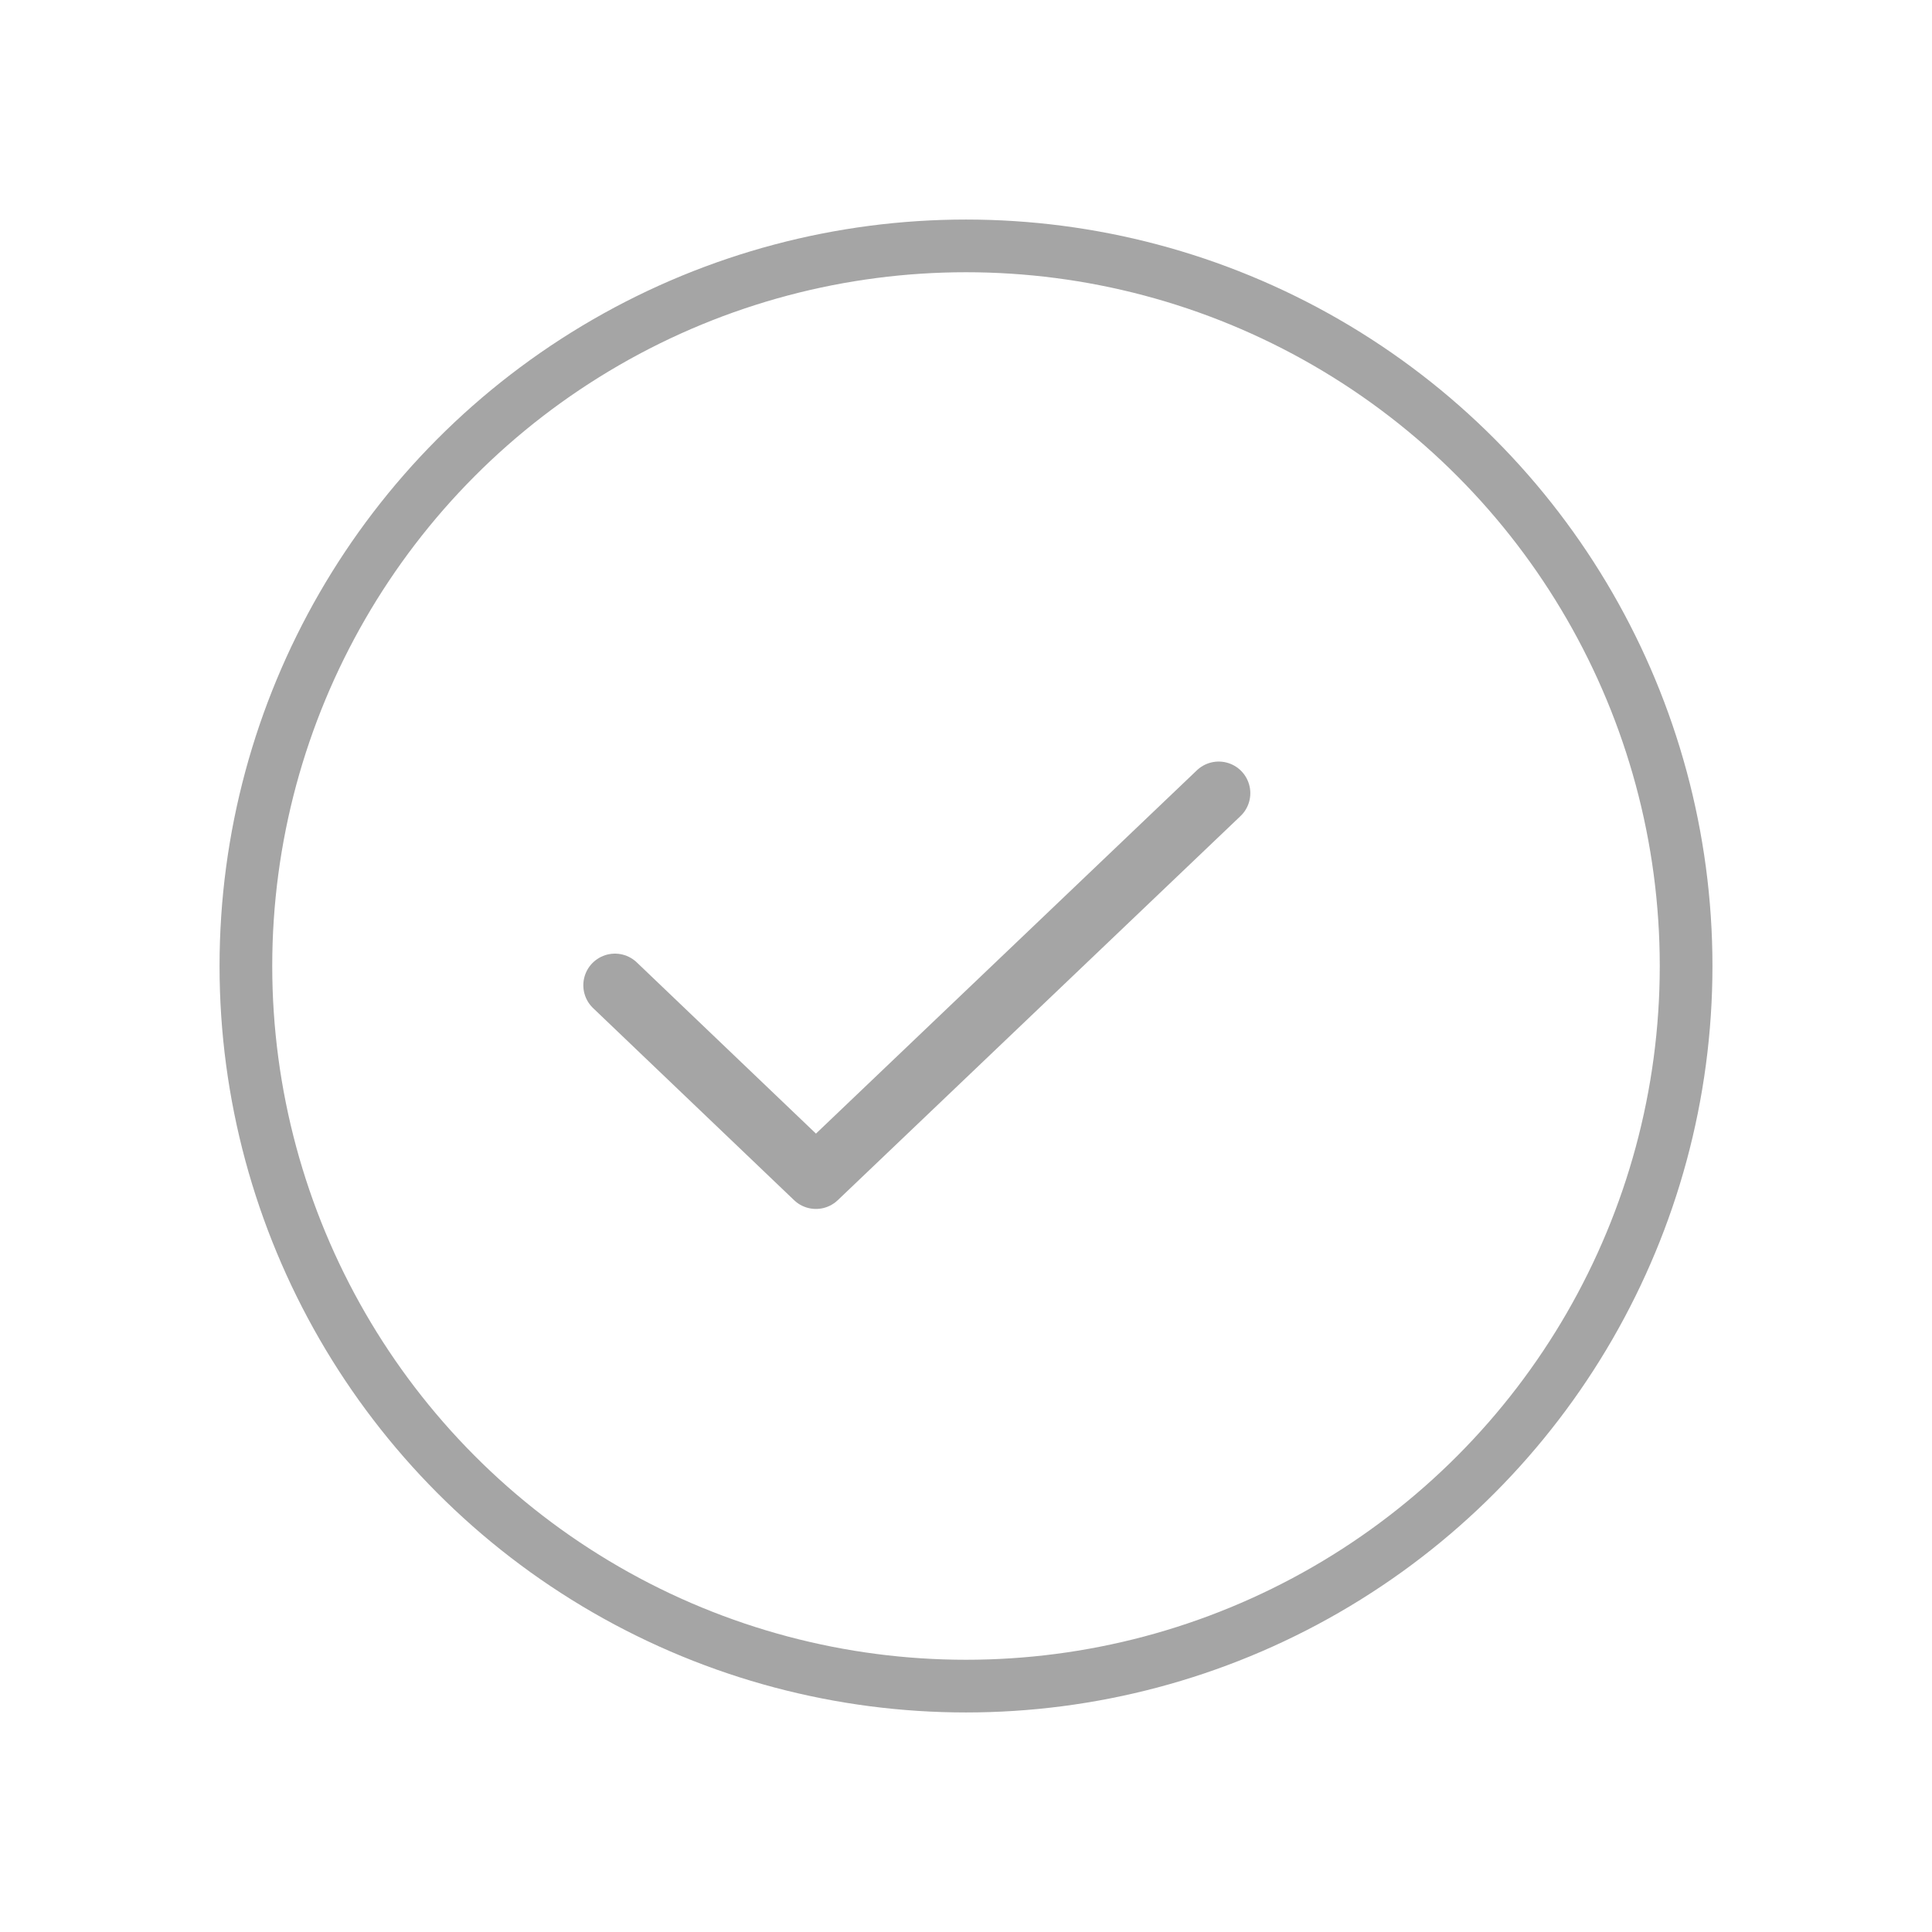 <svg width="25" height="25" viewBox="0.5 1 11 8" fill="none" xmlns="http://www.w3.org/2000/svg">
<circle cx="6" cy="5" r="4.1" fill="transparent" stroke-width="0.3" stroke="#A5A5A5" />
<path d="M9.797 1.24L4.064 6.708L1.203 3.974" stroke="#A5A5A5" stroke-width="0.9" stroke-linecap="round" stroke-linejoin="round" transform="scale(0.4) translate(8.8, 8.8)"/>
</svg>
